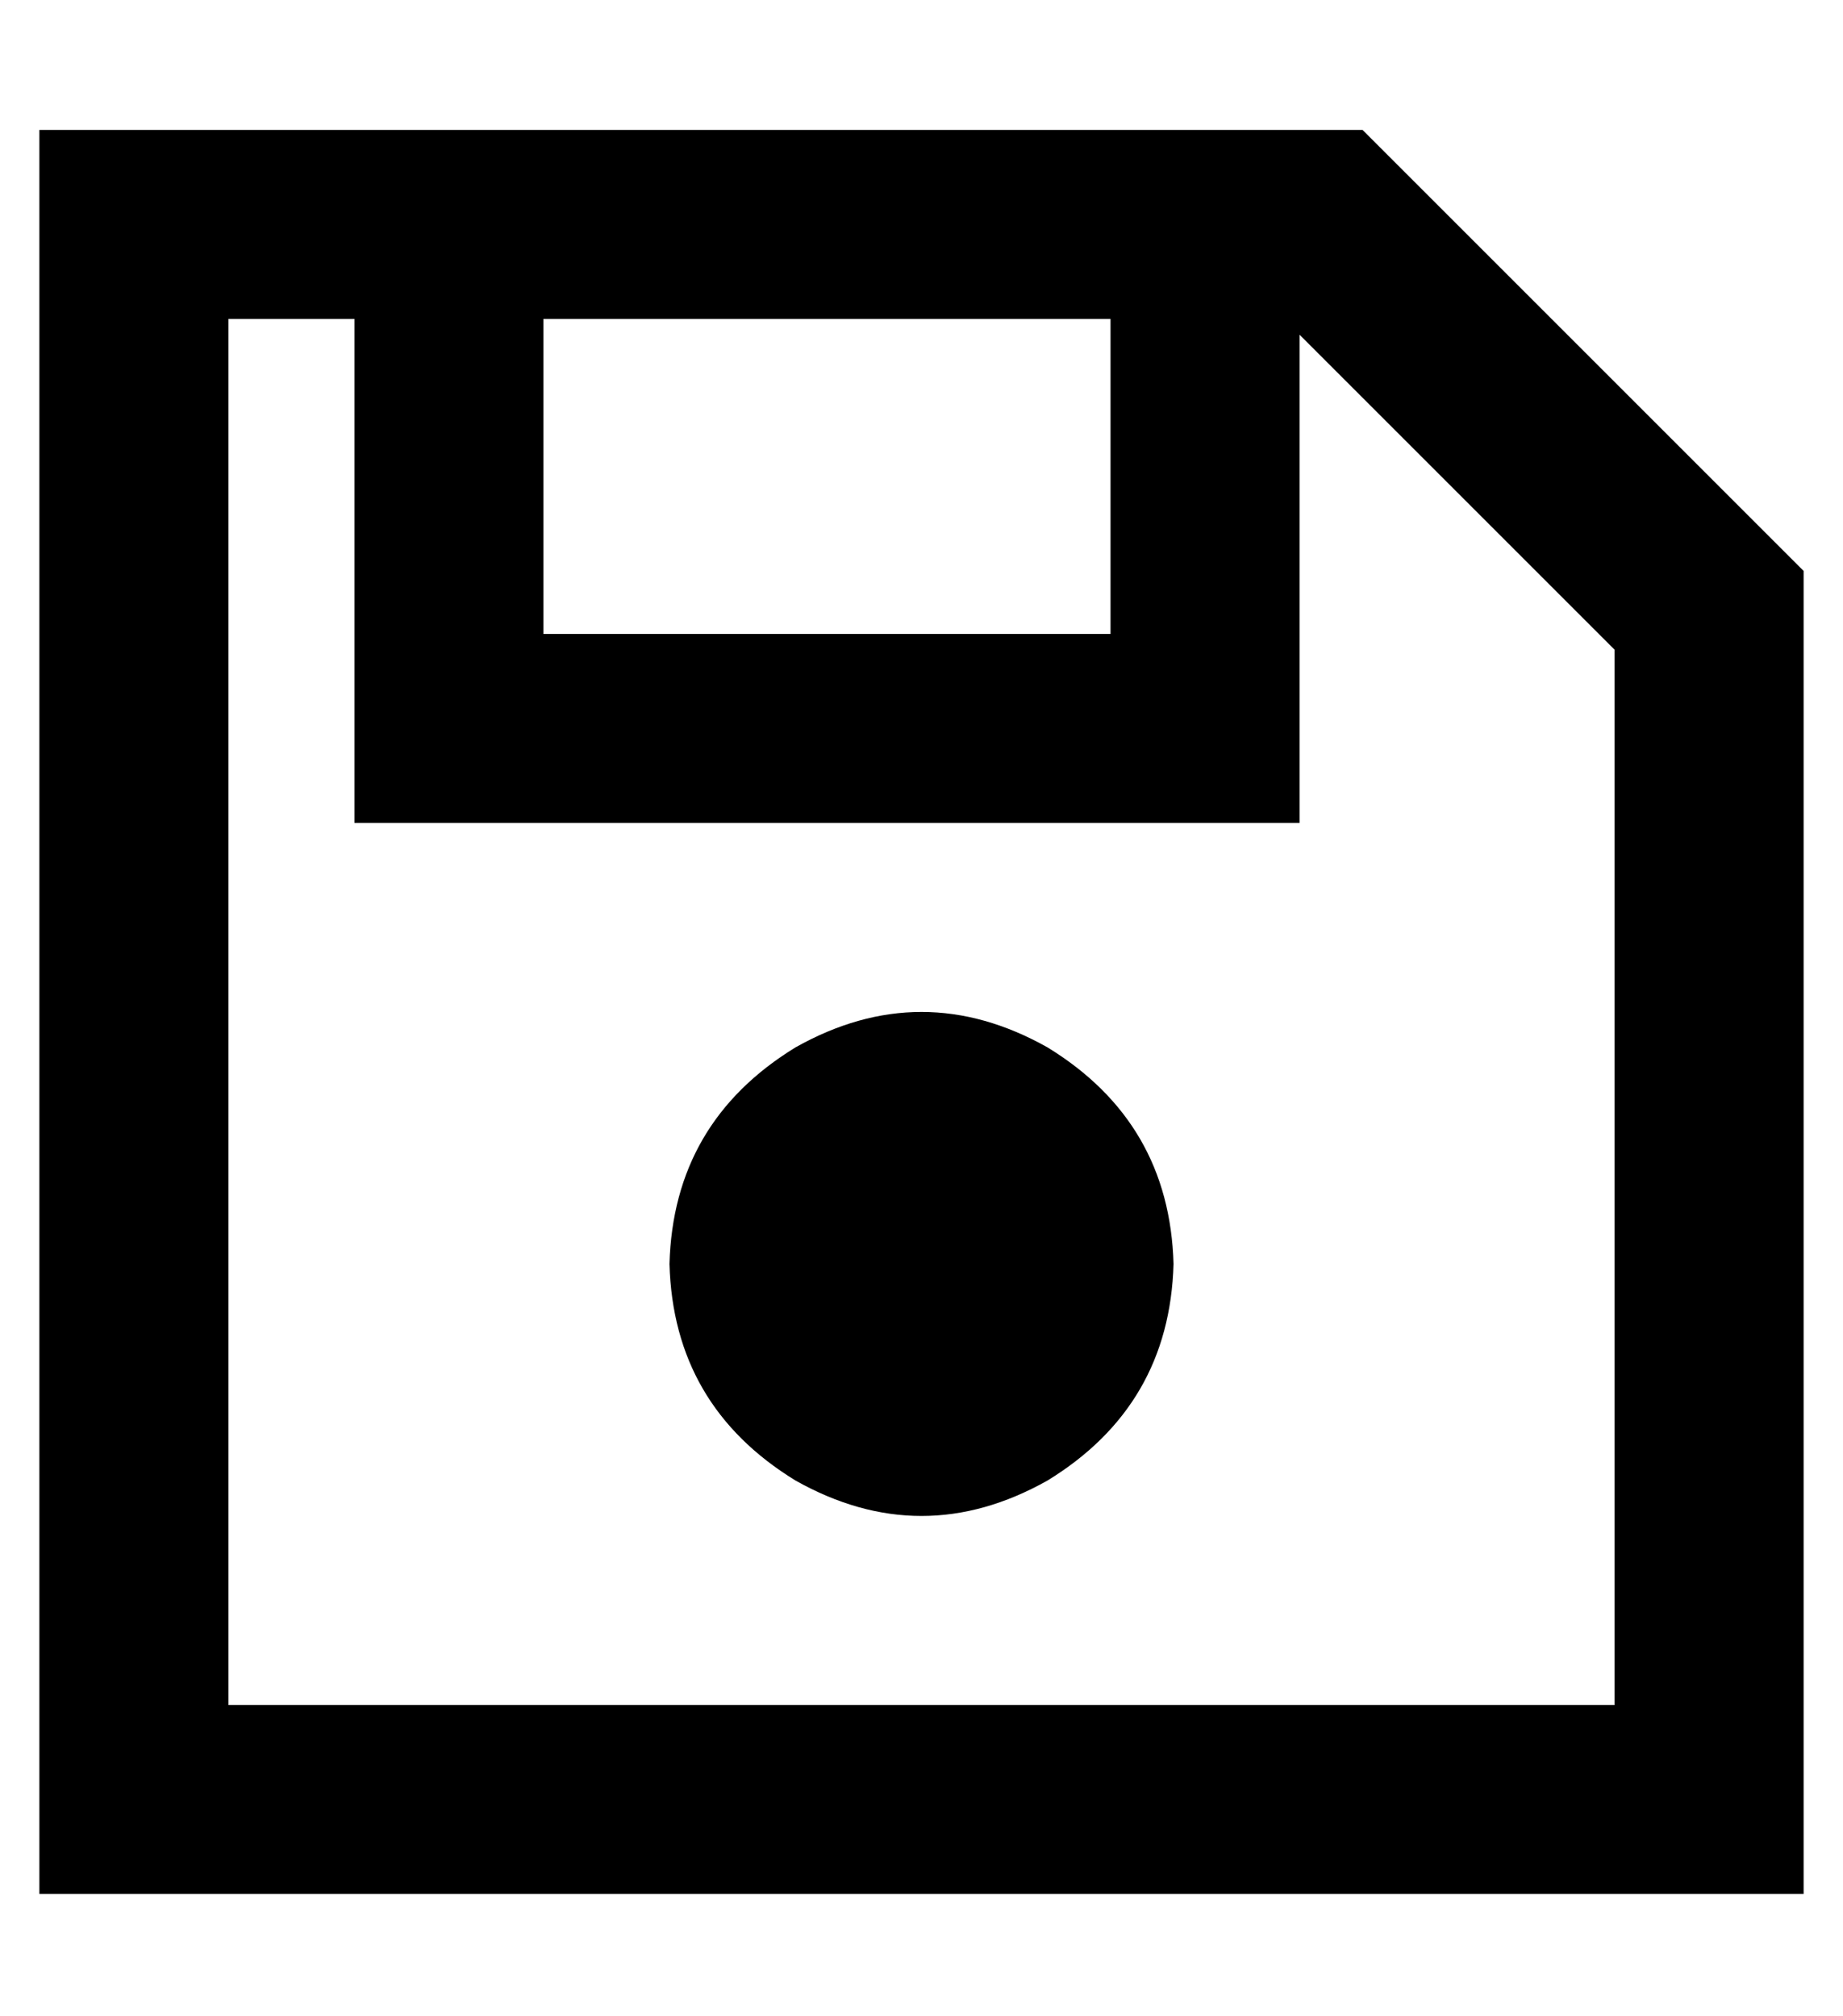 <?xml version="1.0" standalone="no"?>
<!DOCTYPE svg PUBLIC "-//W3C//DTD SVG 1.1//EN" "http://www.w3.org/Graphics/SVG/1.1/DTD/svg11.dtd" >
<svg xmlns="http://www.w3.org/2000/svg" xmlns:xlink="http://www.w3.org/1999/xlink" version="1.1" viewBox="-10 -40 468 512">
   <path fill="currentColor"
d="M48 441h-48h48h-48v-48v0v-352v0v-48v0h48h288l112 112v0v288v0v48v0h-48h-352zM400 393v-268v268v-268l-80 -80v0v100v0v24v0h-24h-216v-24v0v-104v0h-32v0v352v0h352v0zM128 41v80v-80v80h144v0v-80v0h-144v0zM160 281q1 -36 32 -55q32 -18 64 0q31 19 32 55
q-1 36 -32 55q-32 18 -64 0q-31 -19 -32 -55v0z" />
</svg>
